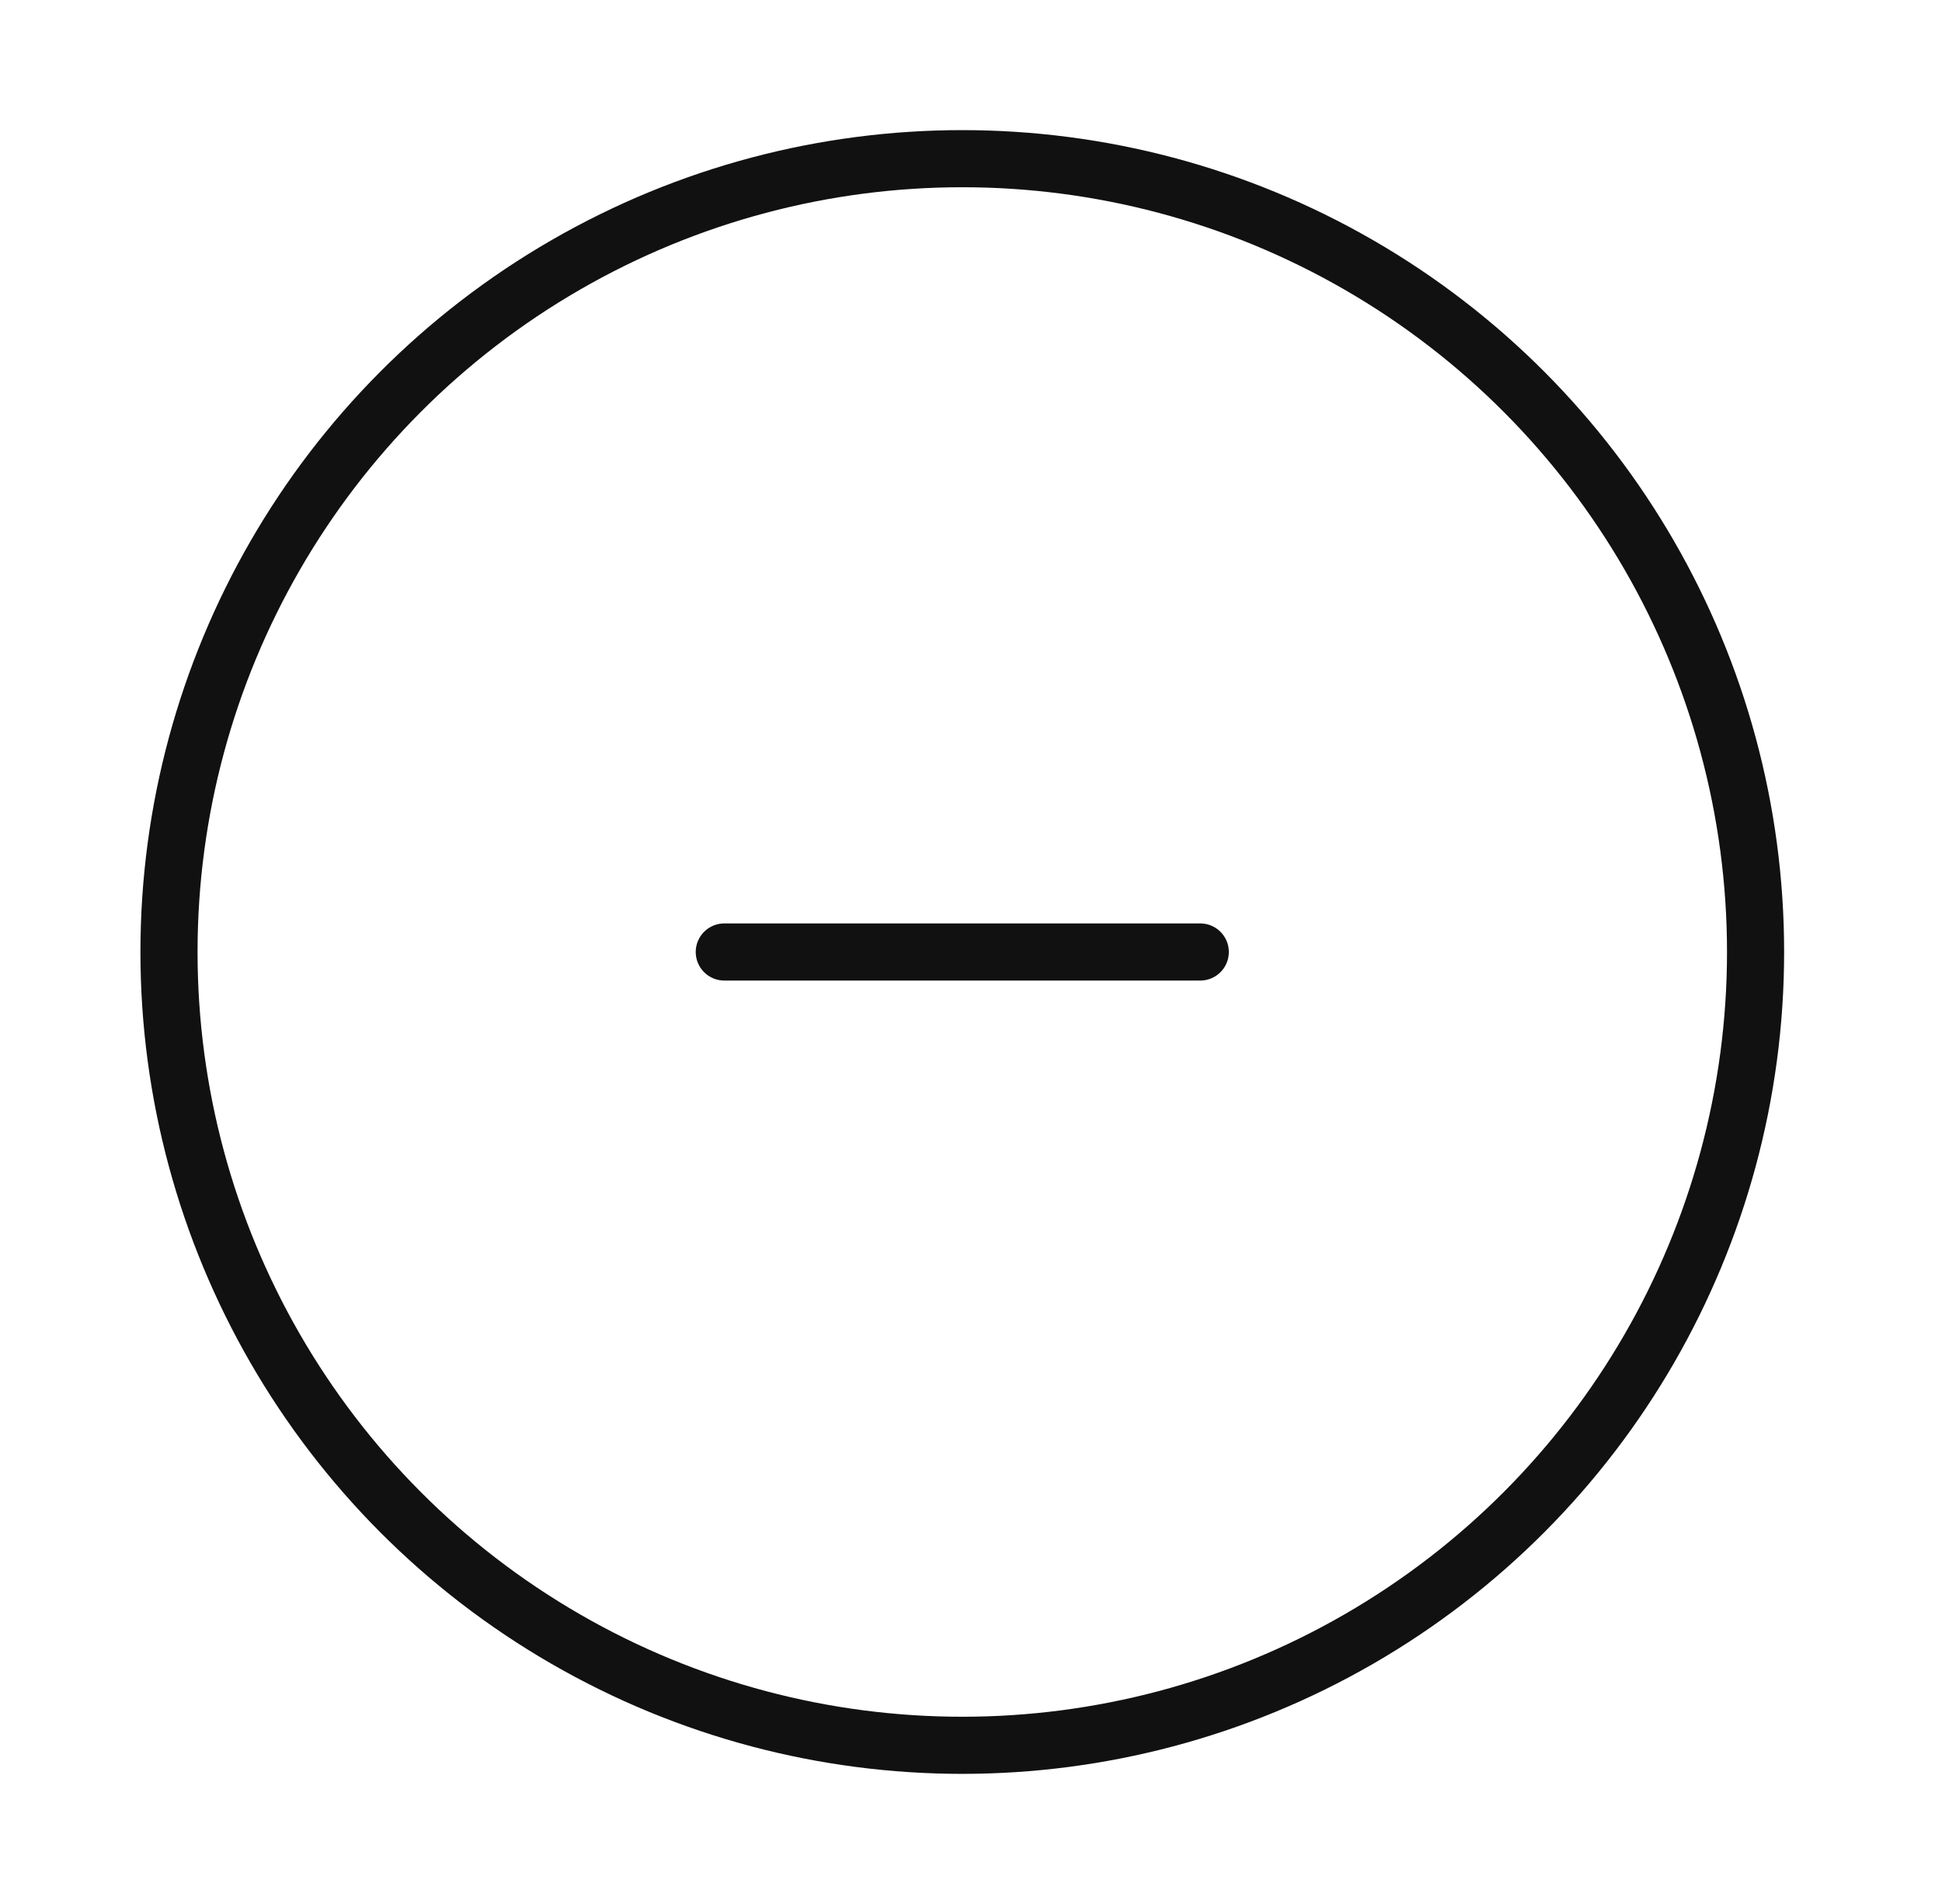 <svg width="51" height="50" viewBox="0 0 51 50" fill="none" xmlns="http://www.w3.org/2000/svg">
<circle cx="25.271" cy="25" r="20.833" stroke="#111111" stroke-width="1.5"/>
<path d="M31.521 25H19.021" stroke="#111111" stroke-width="1.5" stroke-linecap="round"/>
</svg>
